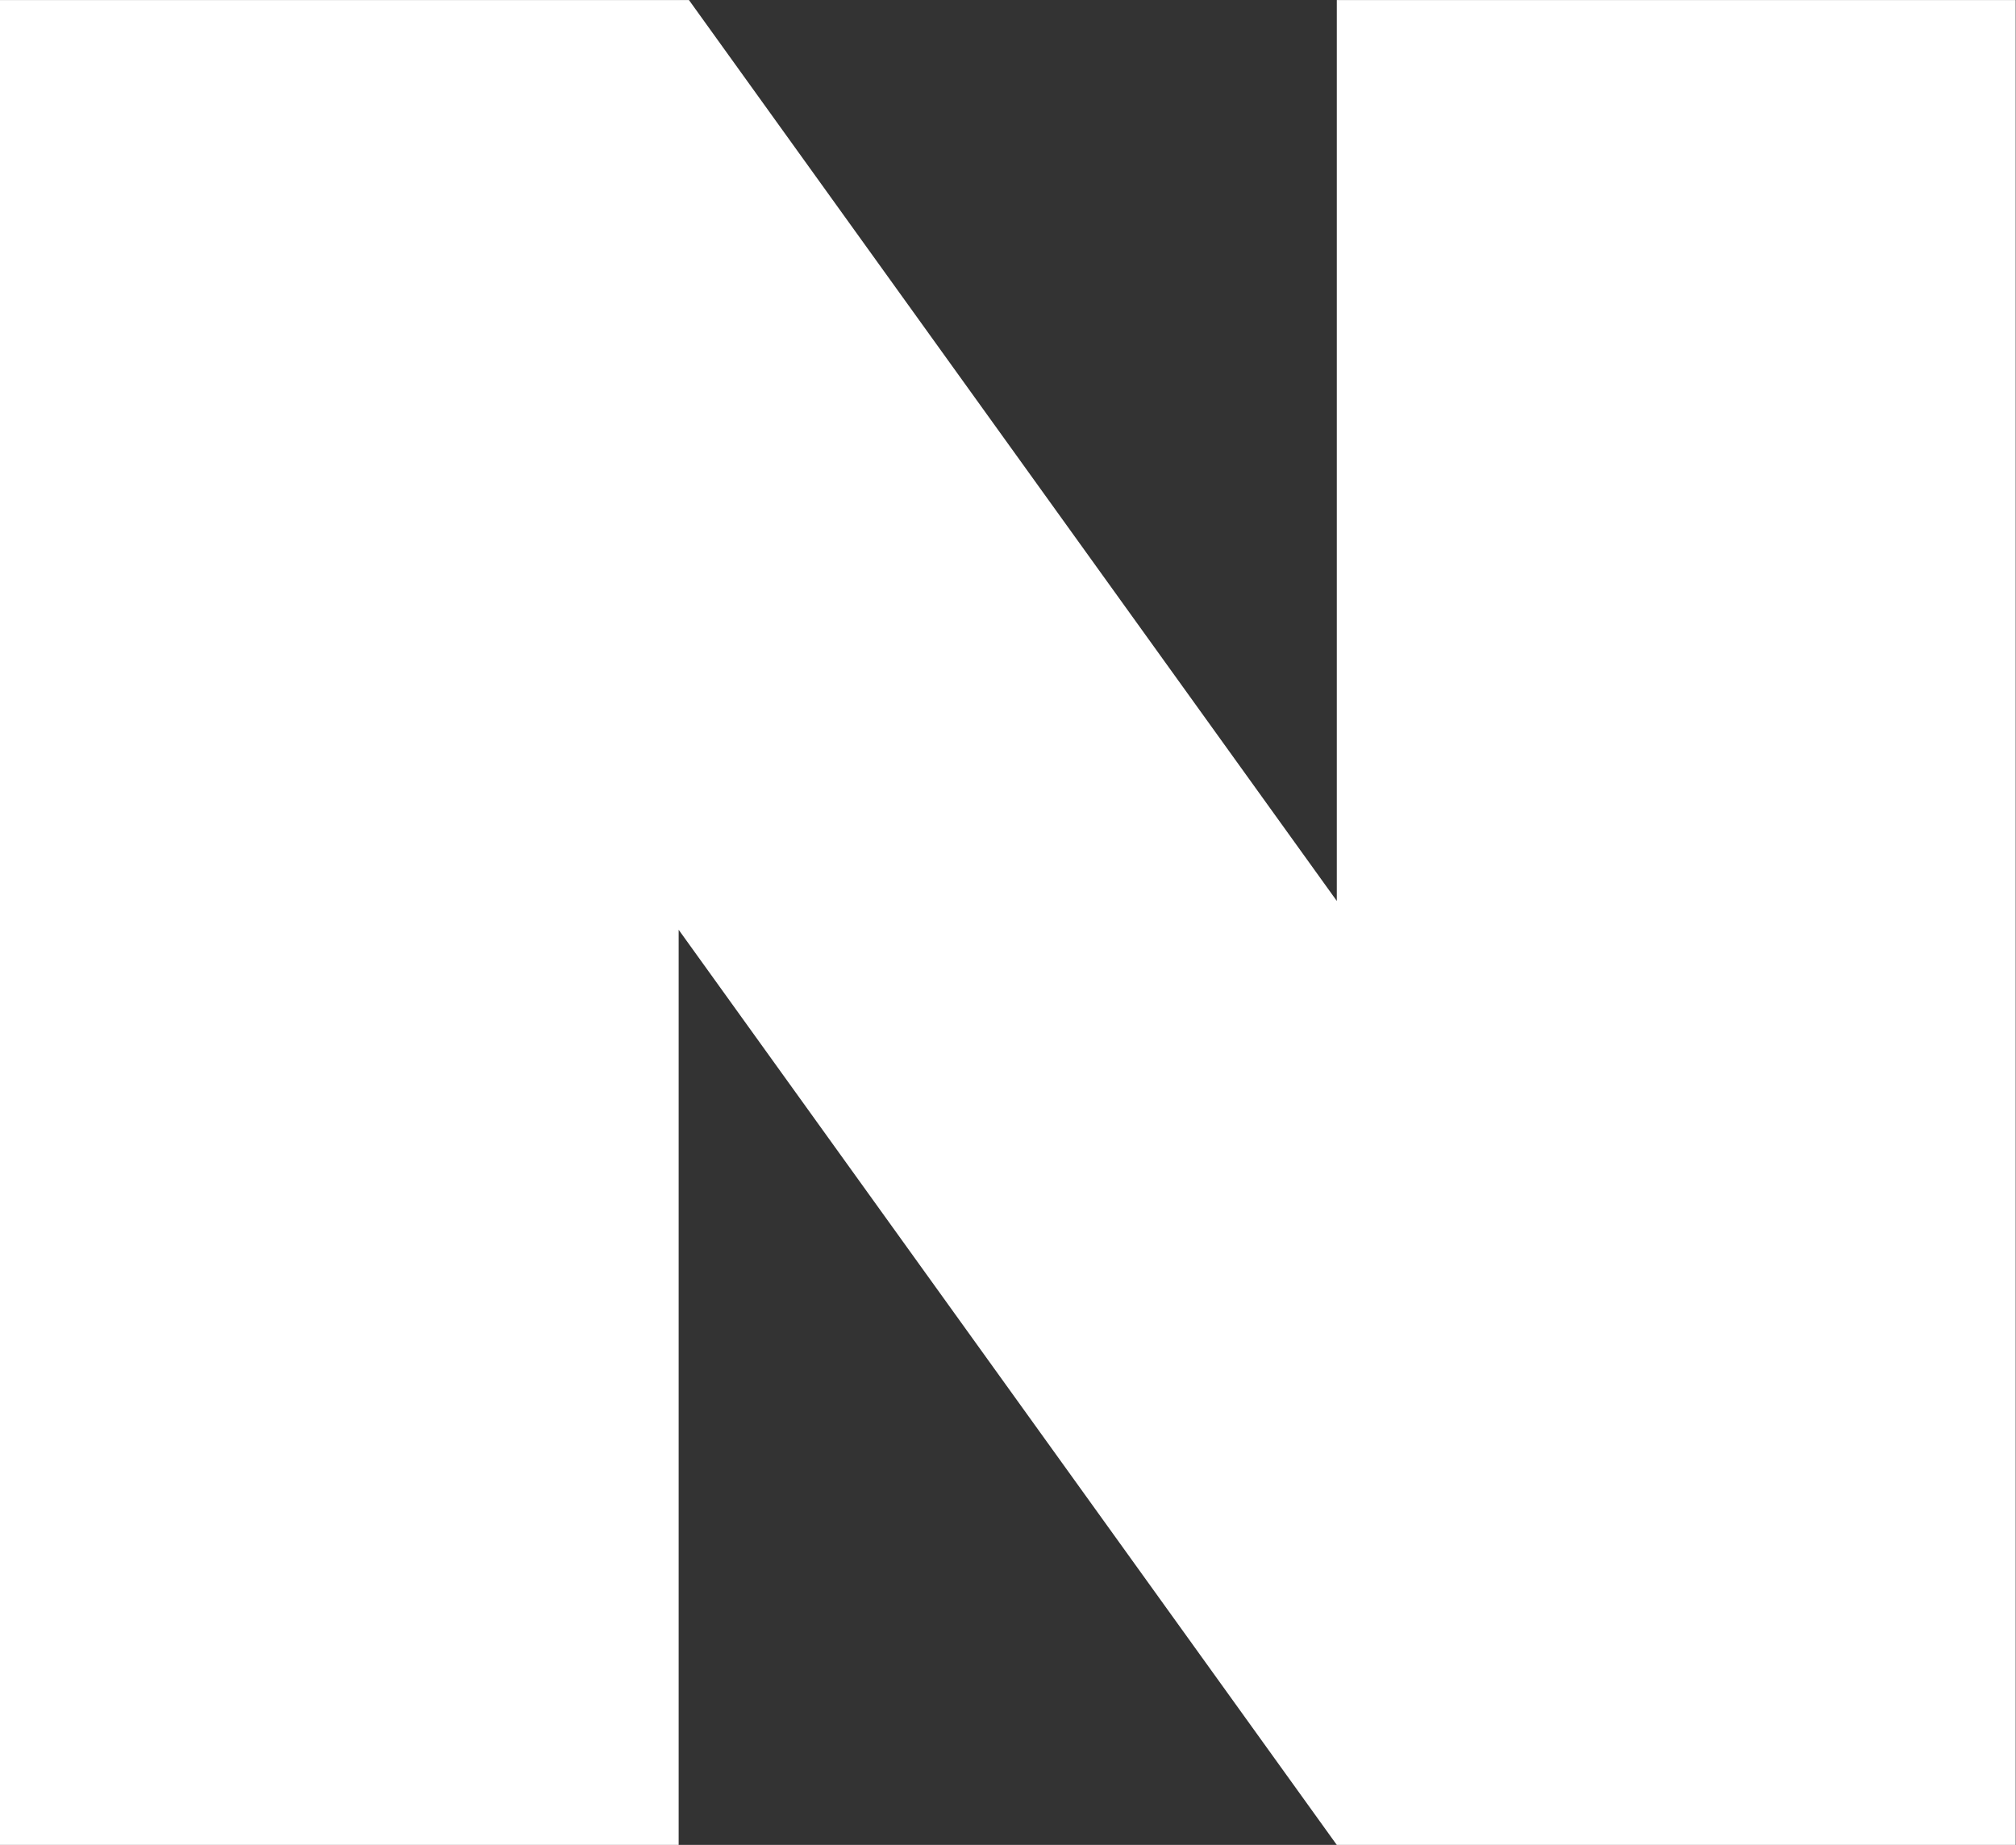 <svg xmlns="http://www.w3.org/2000/svg" enable-background="new 0 0 960 560" version="1.1" xml:space="preserve" viewBox="288.85 466.52 26.75 24.48">
<rect x="288.85" y="466.52" width="26.75" height="24.48" fill="#333333" stroke="none"/>
<style type="text/css">
	.logo{fill:#FFFFFF}
</style>
<g>
	<polygon fill-rule="evenodd" clip-rule="evenodd" class="logo" points="306.588,466.521 306.588,478.475 297.992,466.521
		297.855,466.521 288.984,466.521 288.846,466.521 288.846,491.001 297.855,491.001 297.855,478.857 306.588,491.001
		315.596,491.001 315.596,466.521">
	</polygon>
</g>
</svg>